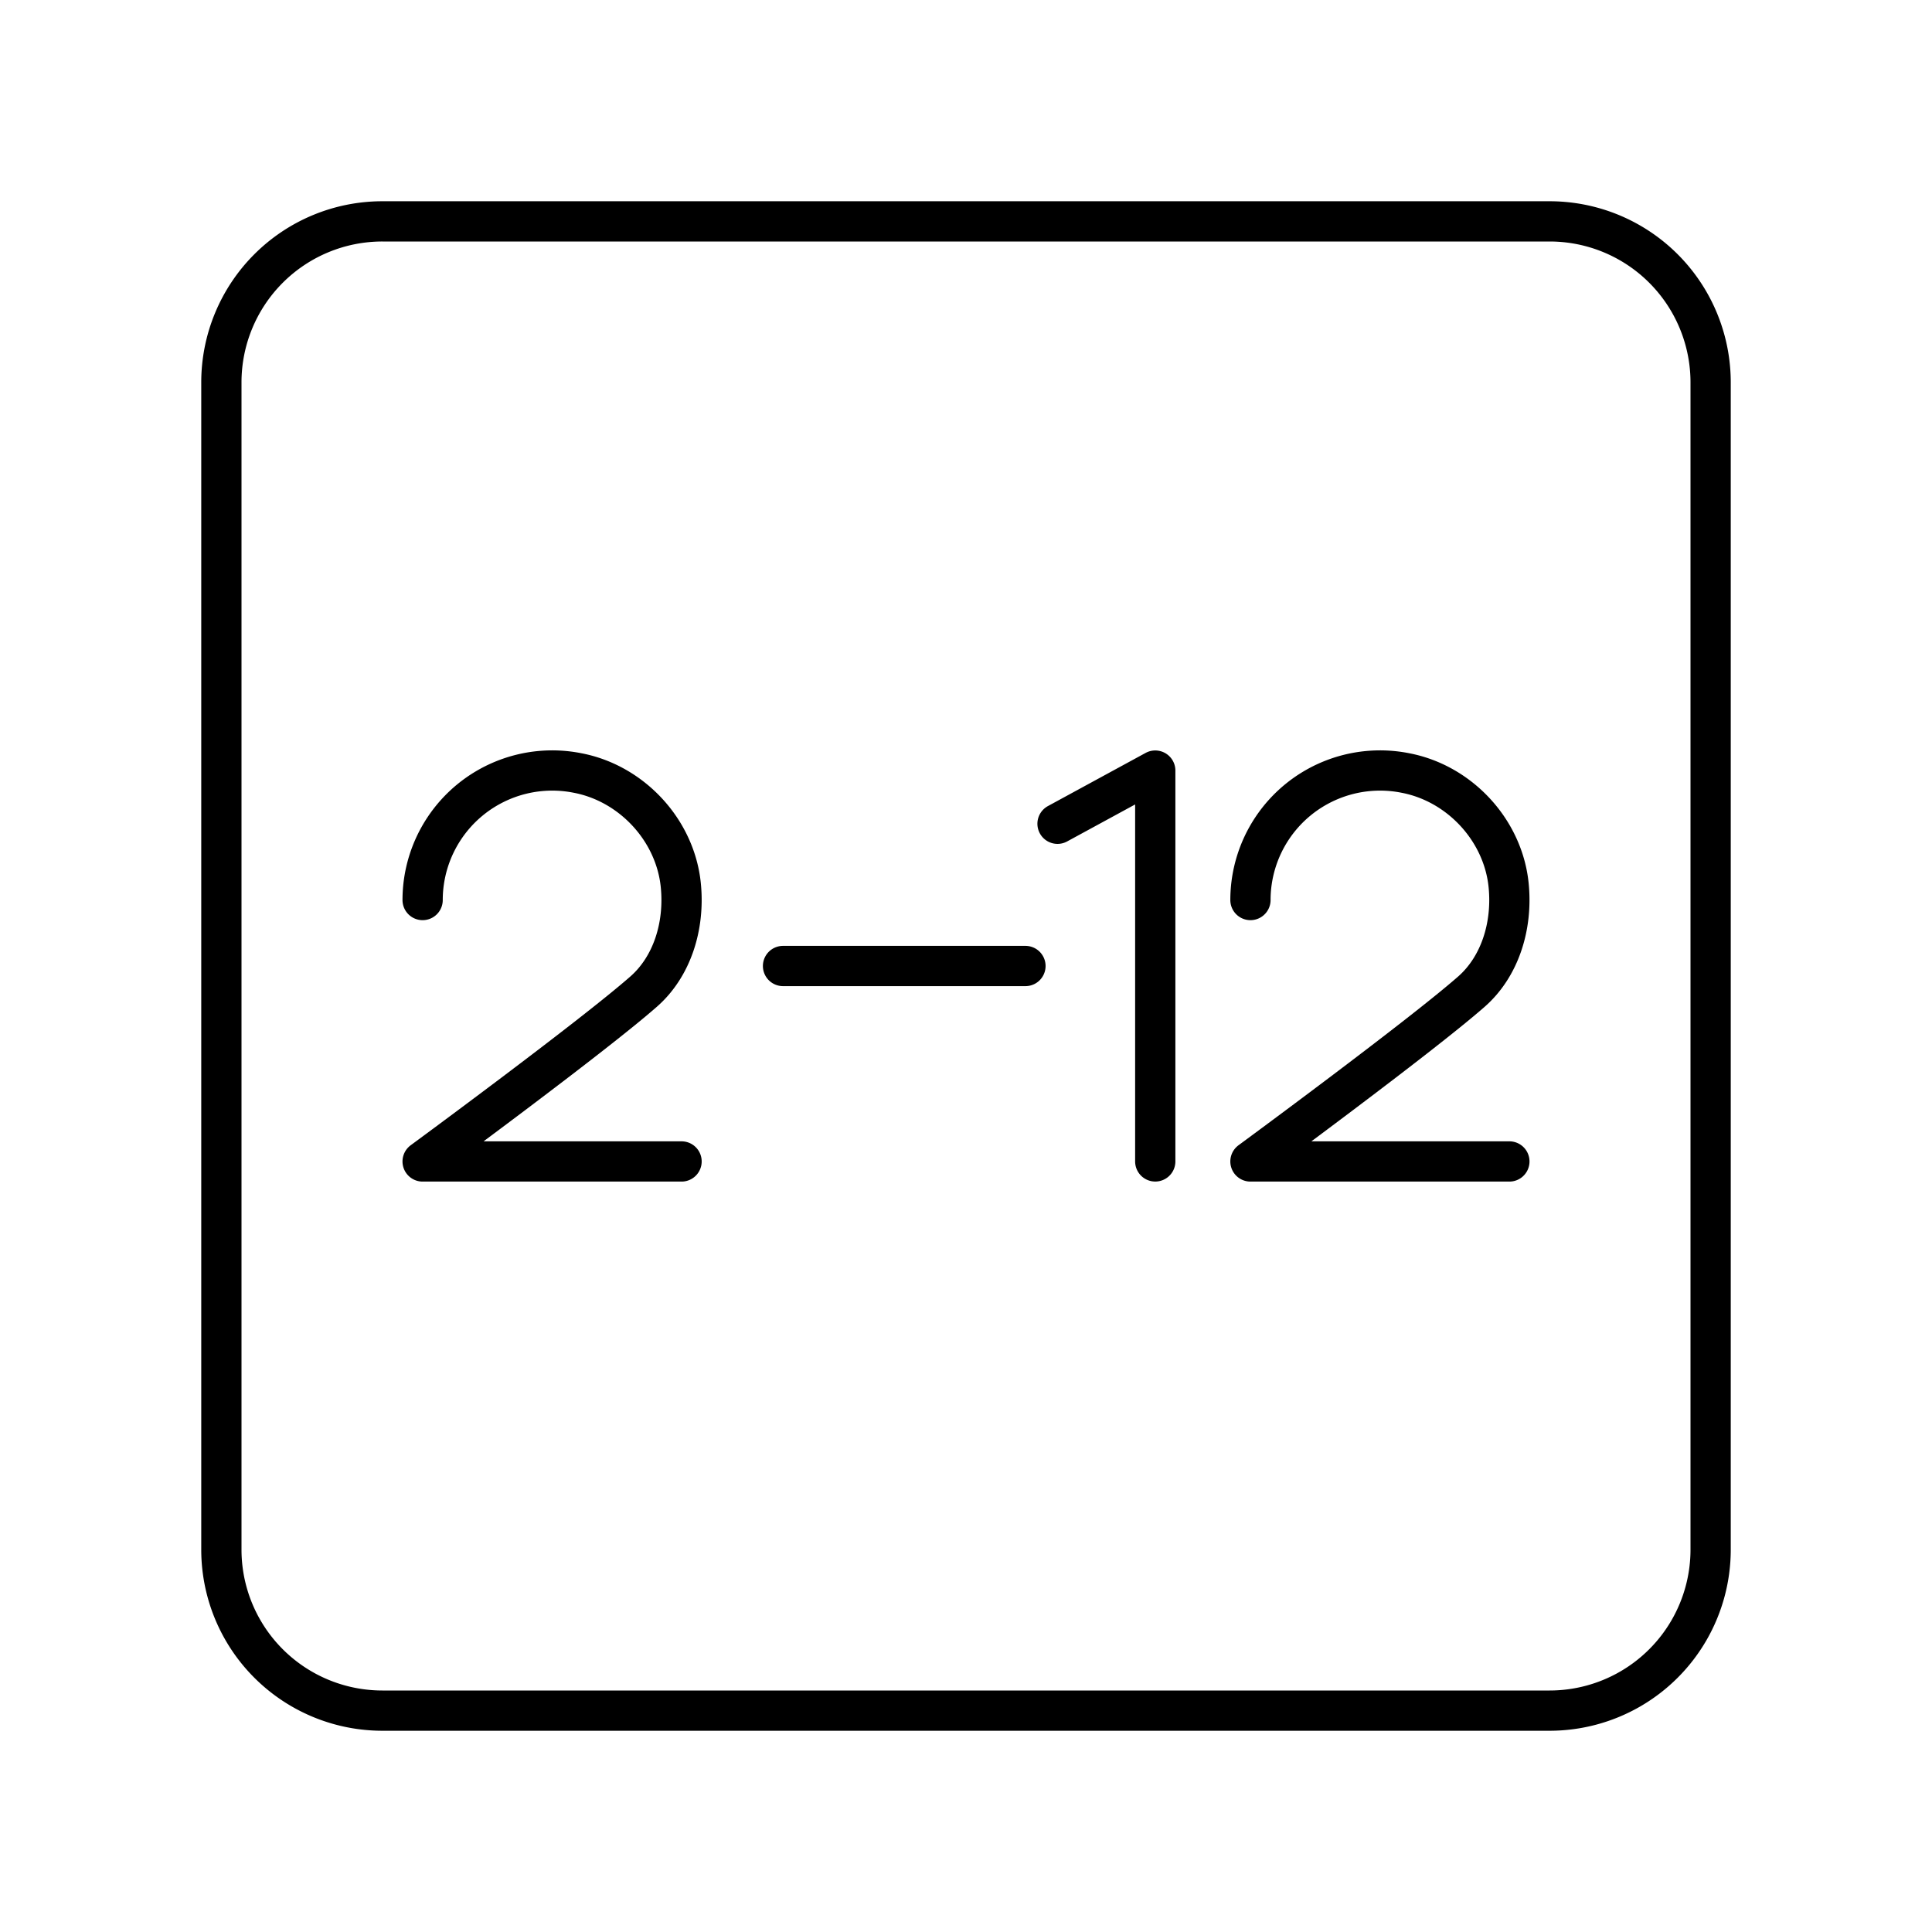 <svg xmlns="http://www.w3.org/2000/svg" xmlns:xlink="http://www.w3.org/1999/xlink" width="48" height="48" viewBox="0 0 48 48"><path fill="none" stroke="currentColor" stroke-linecap="round" stroke-linejoin="round" d="M38.5 5.5h-29a4 4 0 0 0-4 4v29a4 4 0 0 0 4 4h29a4 4 0 0 0 4-4v-29a4 4 0 0 0-4-4"/><path fill="none" stroke="currentColor" stroke-linecap="round" stroke-linejoin="round" d="m26.274 20.466l2.428-1.321v9.71m2.365-6.494a3.22 3.22 0 0 1 3.855-3.155c1.349.26 2.426 1.426 2.56 2.793c.1 1.017-.222 2.02-.924 2.637c-1.302 1.142-5.491 4.22-5.491 4.22H37.5m-27-6.495a3.22 3.22 0 0 1 3.855-3.155c1.349.26 2.426 1.426 2.56 2.793c.1 1.017-.221 2.02-.924 2.637c-1.301 1.142-5.491 4.22-5.491 4.22h6.433M19.454 24h6.023"/></svg>